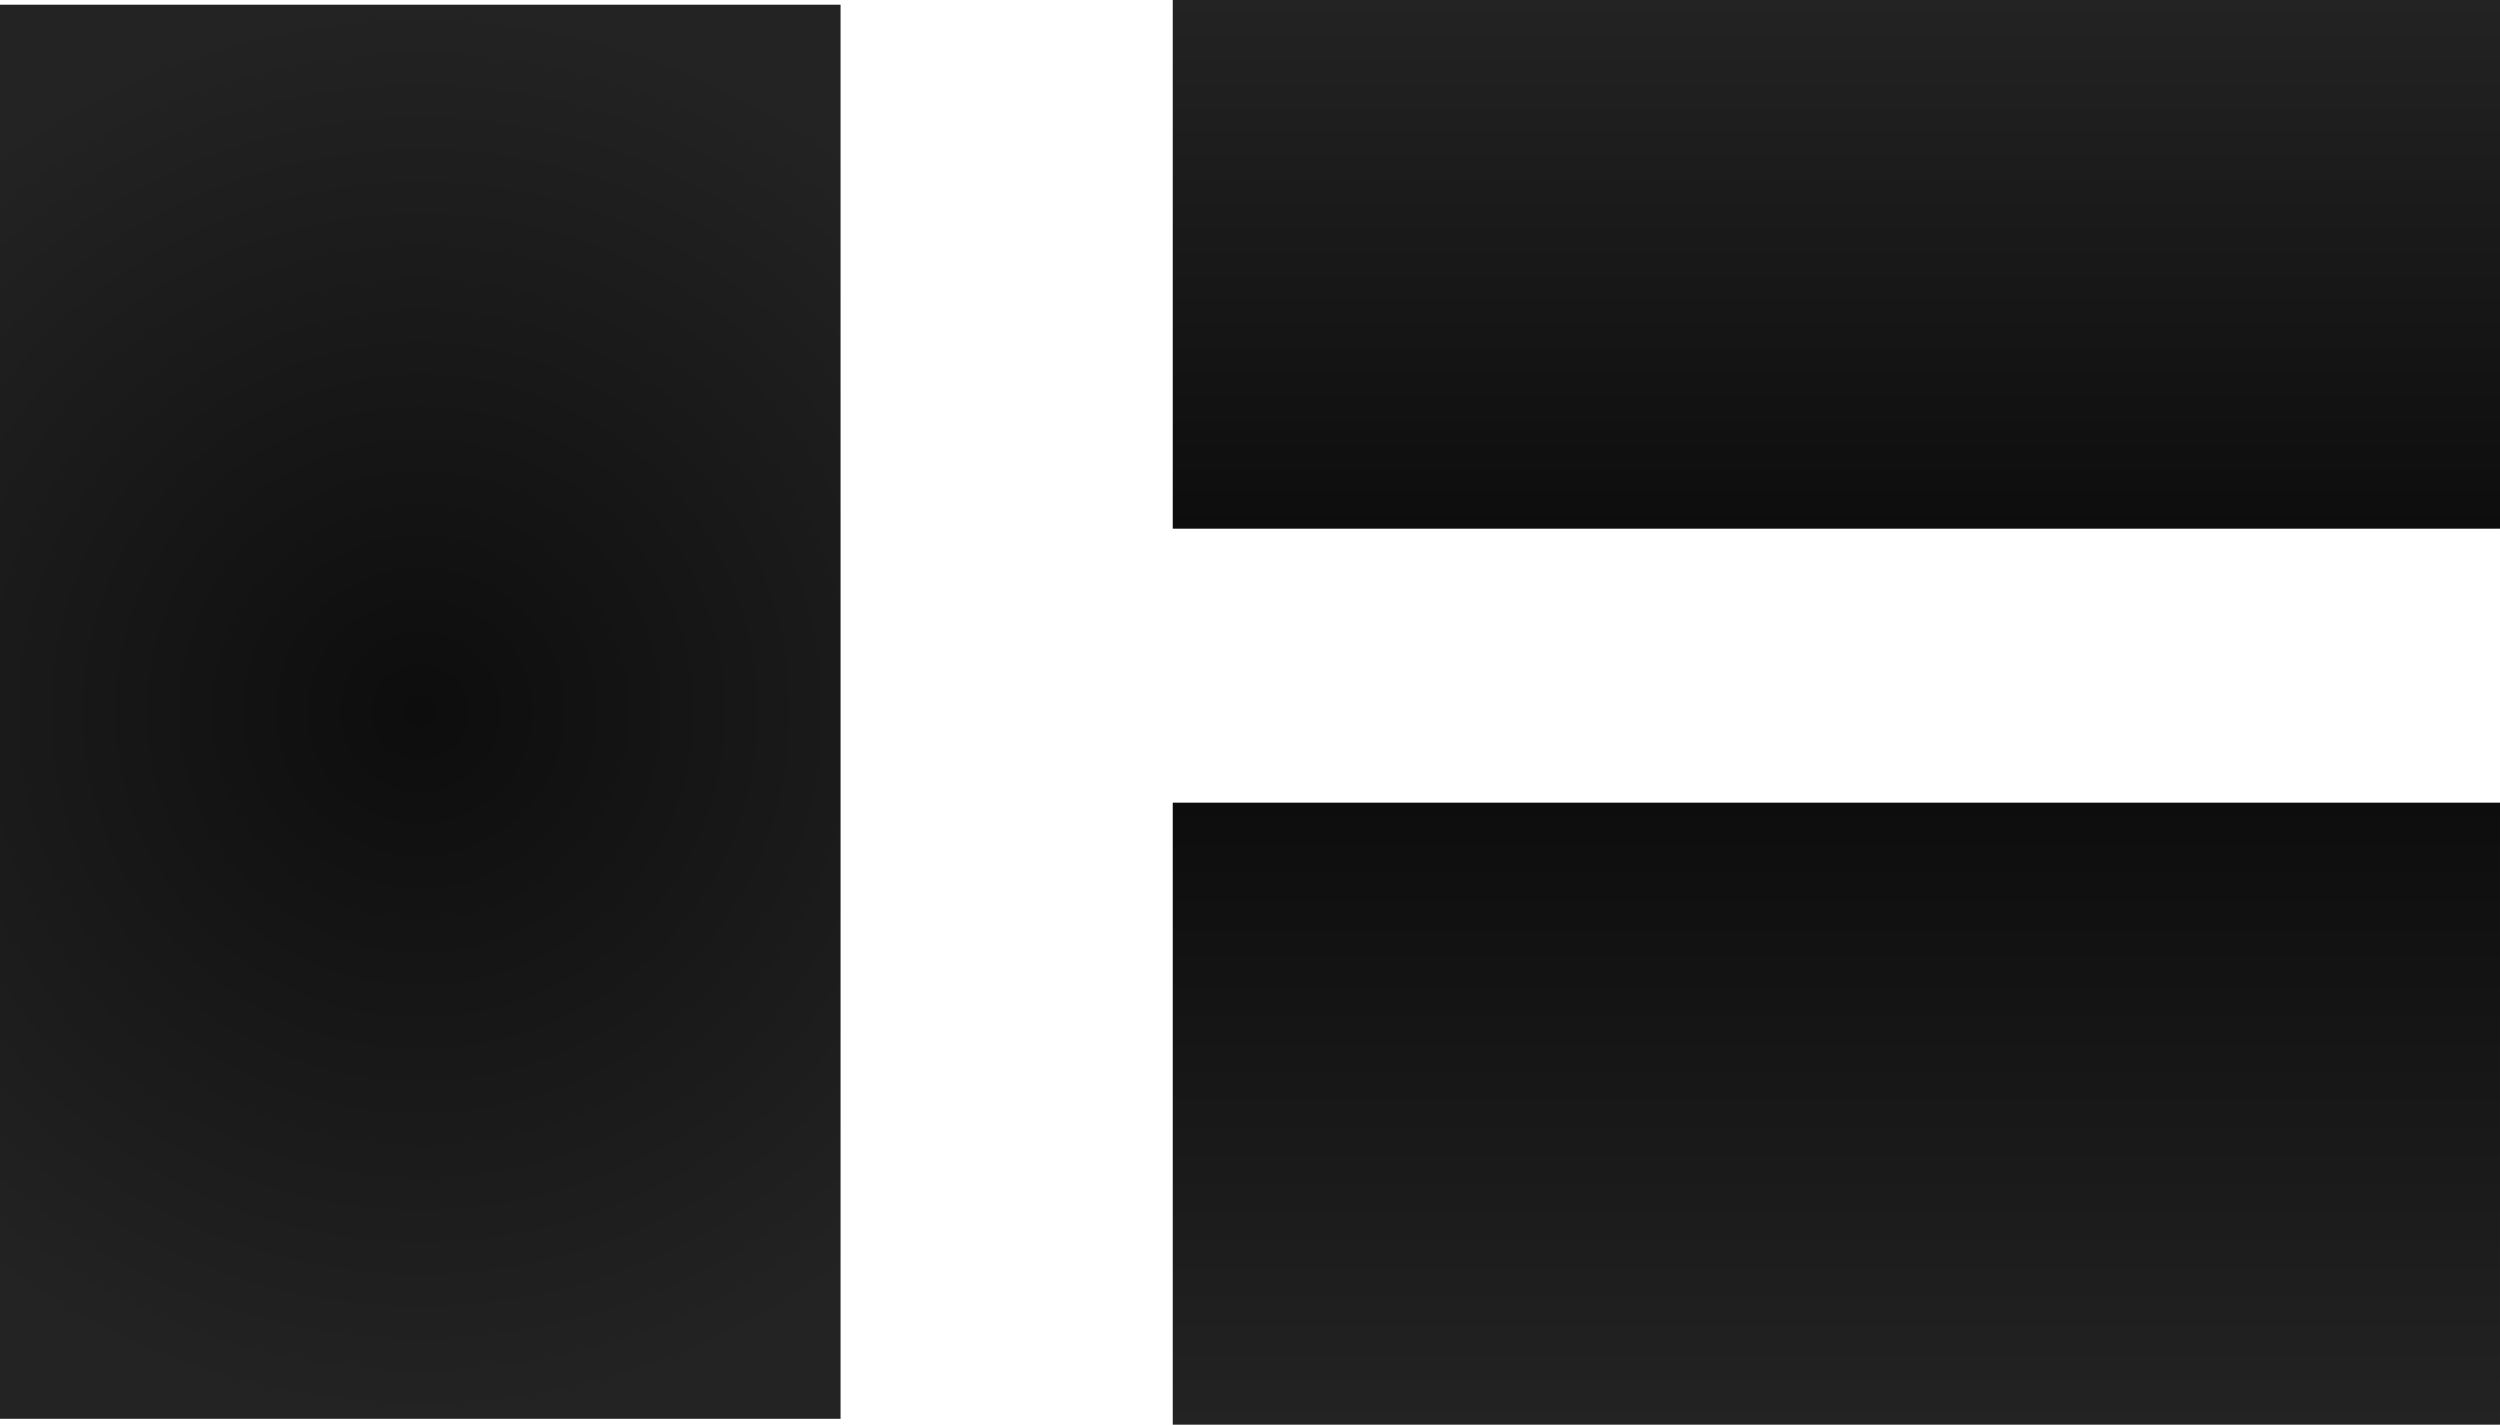 <svg version="1.1" xmlns="http://www.w3.org/2000/svg" xmlns:xlink="http://www.w3.org/1999/xlink" width="702.265" height="400.195" viewBox="0,0,702.265,400.195"><defs><linearGradient x1="240" y1="180" x2="240" y2="180" gradientUnits="userSpaceOnUse" id="color-1"><stop offset="0" stop-color="#ff4040"/><stop offset="1" stop-color="#c33131"/></linearGradient><linearGradient x1="426.098" y1="199.124" x2="426.098" y2="373.849" gradientUnits="userSpaceOnUse" id="color-2"><stop offset="0" stop-color="#0d0d0d"/><stop offset="1" stop-color="#232323"/></linearGradient><radialGradient cx="28.309" cy="173.592" r="198.615" gradientUnits="userSpaceOnUse" id="color-3"><stop offset="0" stop-color="#0d0d0d"/><stop offset="1" stop-color="#232323"/></radialGradient><linearGradient x1="426.098" y1="122.163" x2="426.098" y2="-26.345" gradientUnits="userSpaceOnUse" id="color-4"><stop offset="0" stop-color="#0d0d0d"/><stop offset="1" stop-color="#232323"/></linearGradient></defs><g transform="translate(89.75,26.345)"><g data-paper-data="{&quot;isPaintingLayer&quot;:true}" fill-rule="nonzero" stroke="none" stroke-linecap="butt" stroke-linejoin="miter" stroke-miterlimit="10" stroke-dasharray="" stroke-dashoffset="0" style="mix-blend-mode: normal"><path d="" fill="url(#color-1)" stroke-width="1.063"/><path d="M612.514,373.849h-372.832v-174.725h372.832z" data-paper-data="{&quot;origPos&quot;:null,&quot;index&quot;:null}" fill="url(#color-2)" stroke-width="1"/><path d="M-89.75,-25.024h236.118v397.23h-236.118z" data-paper-data="{&quot;origPos&quot;:null,&quot;index&quot;:null}" fill="url(#color-3)" stroke-width="1"/><path d="M612.514,122.163h-372.832v-148.509h372.832z" data-paper-data="{&quot;origPos&quot;:null,&quot;index&quot;:null}" fill="url(#color-4)" stroke-width="1"/></g></g></svg>